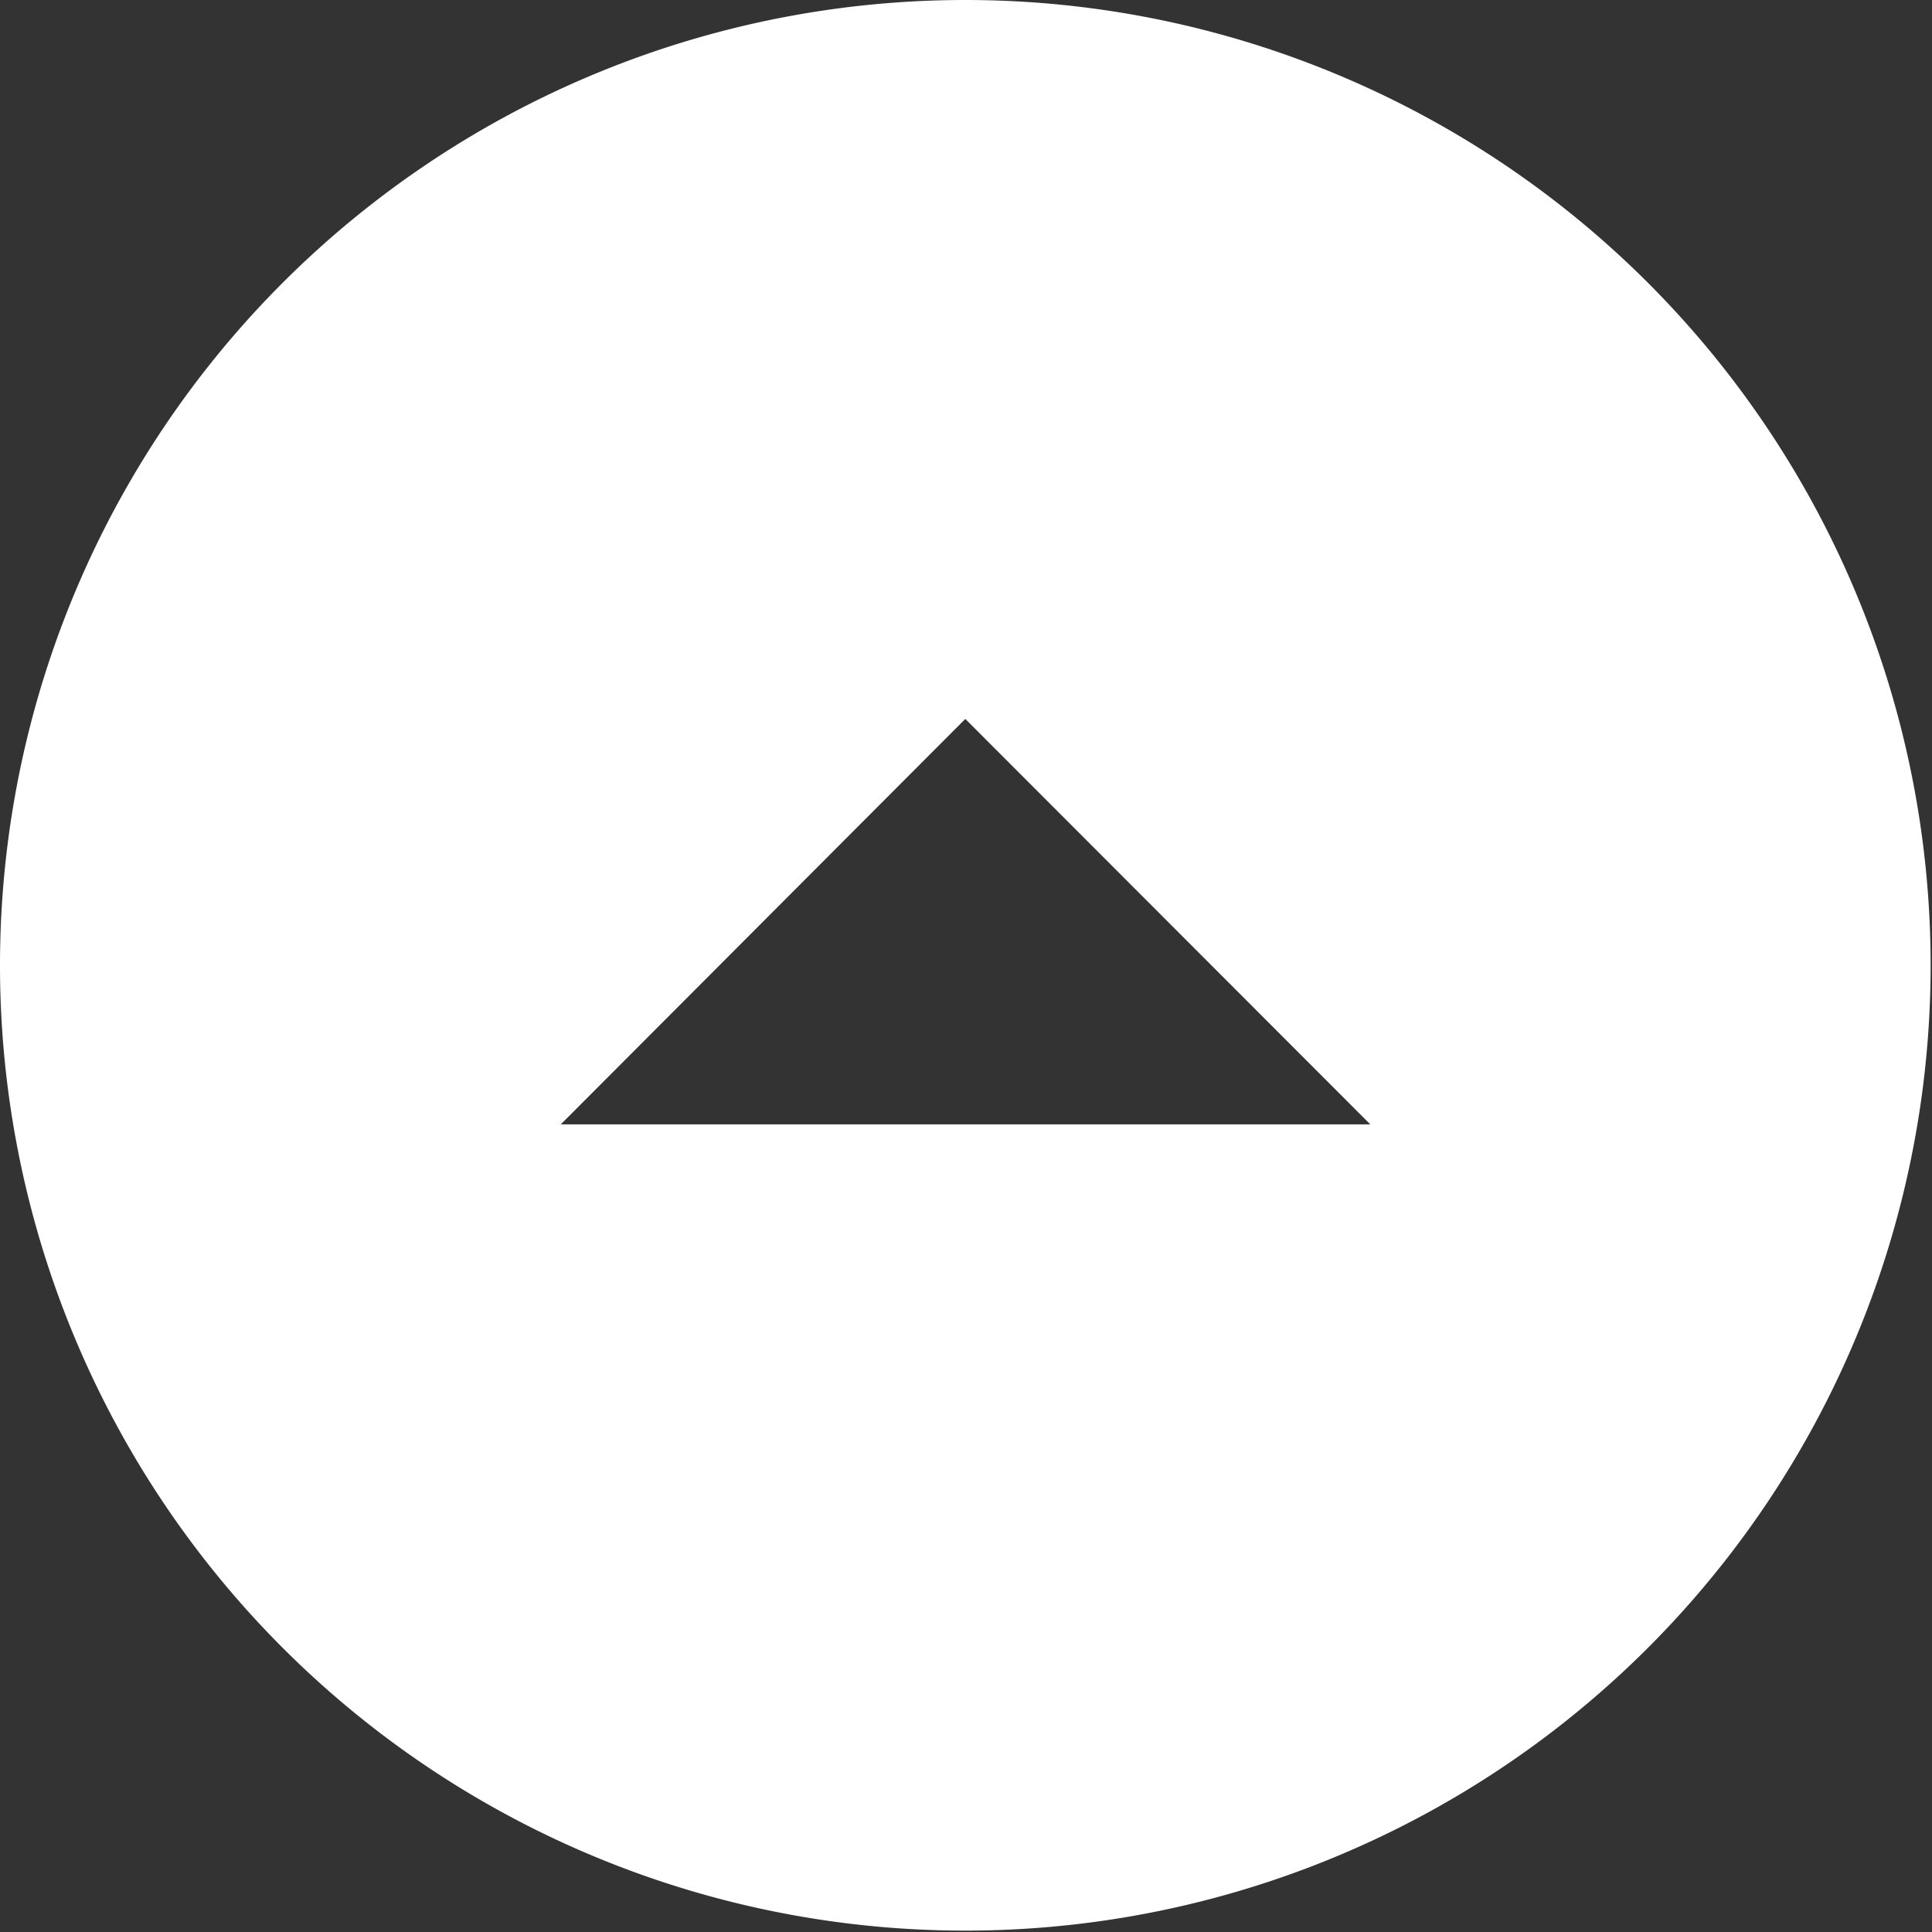 <svg xmlns="http://www.w3.org/2000/svg" viewBox="0 0 42.03 42.03"><rect x="0" y="0" width="42.03" height="42.03" fill="#333333" stroke="none"/><g data-name="Ebene 2"><path d="M21 0a21 21 0 1 0 21 21A21 21 0 0 0 21 0zm-8.8 24.46l8.8-8.82 8.81 8.82z" fill="#fff" data-name="Ebene 1"/></g></svg>